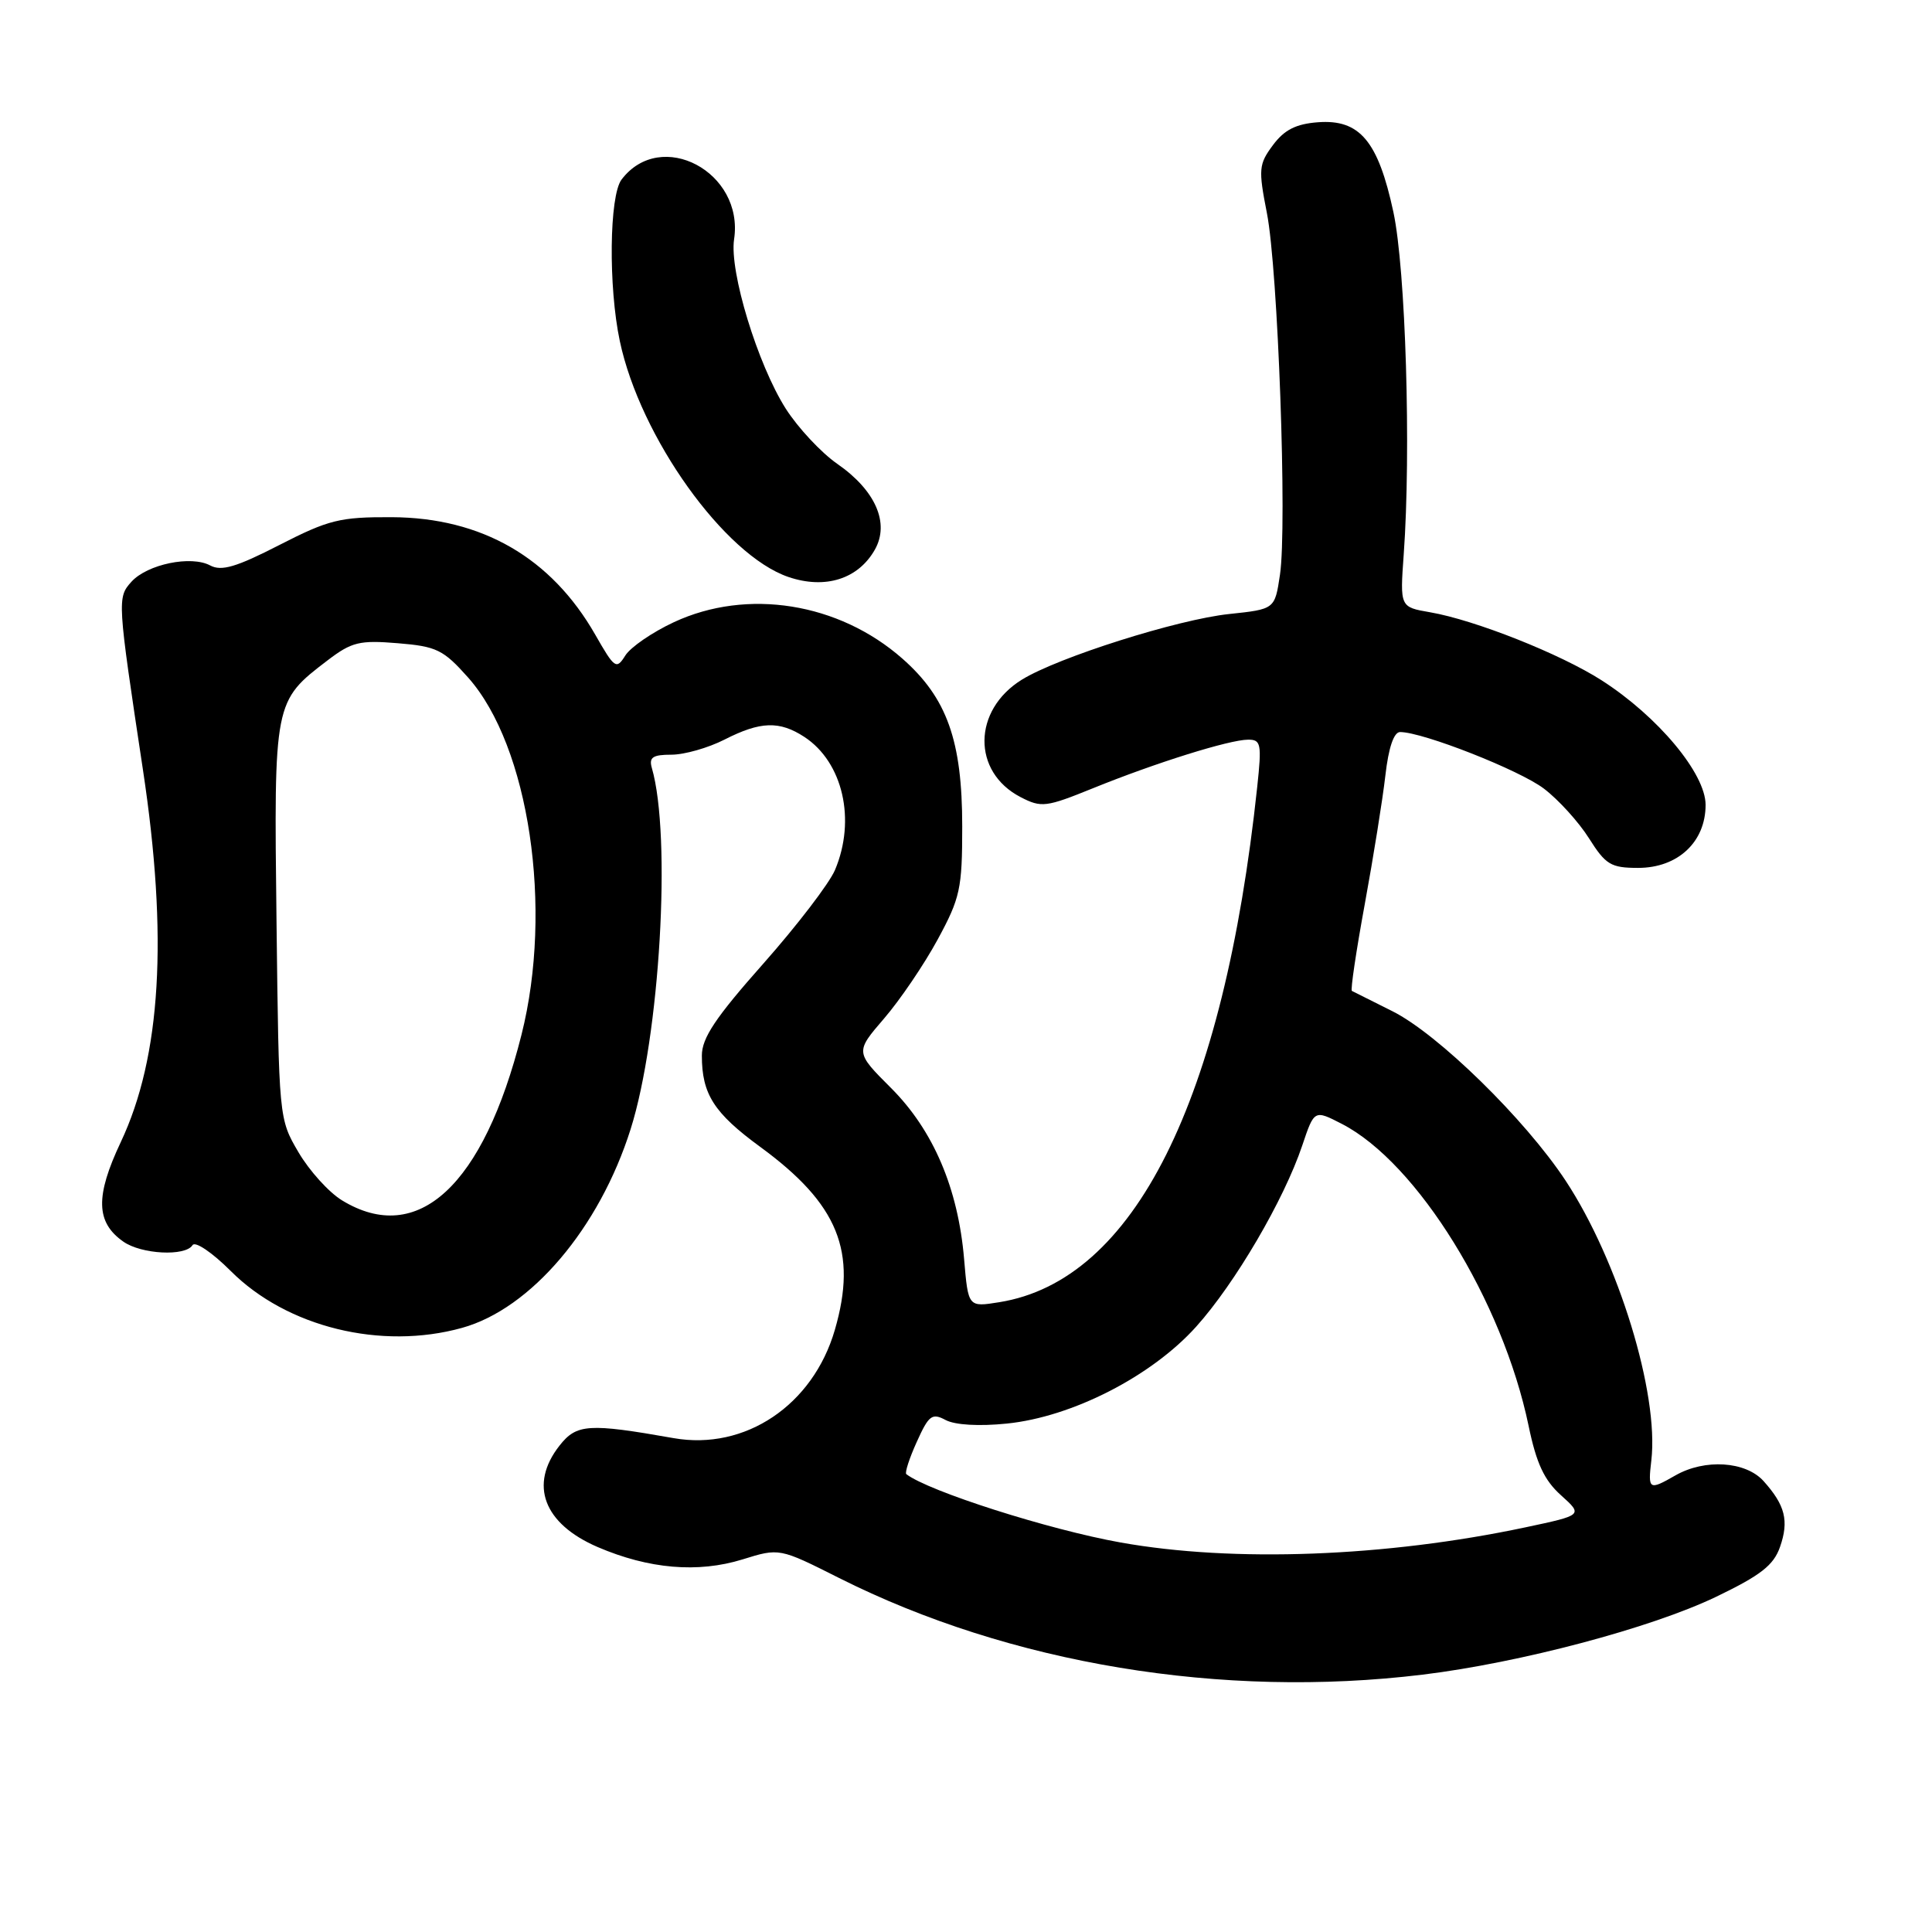<?xml version="1.0" encoding="UTF-8" standalone="no"?>
<!DOCTYPE svg PUBLIC "-//W3C//DTD SVG 1.1//EN" "http://www.w3.org/Graphics/SVG/1.1/DTD/svg11.dtd" >
<svg xmlns="http://www.w3.org/2000/svg" xmlns:xlink="http://www.w3.org/1999/xlink" version="1.1" viewBox="0 0 256 256">
 <g >
 <path fill="currentColor"
d=" M 188.50 221.90 C 201.40 220.33 218.82 215.71 227.40 211.58 C 233.30 208.74 235.01 207.41 235.86 204.98 C 237.07 201.51 236.55 199.45 233.68 196.25 C 231.31 193.62 225.90 193.27 222.00 195.50 C 218.49 197.51 218.35 197.42 218.81 193.52 C 219.84 184.66 214.45 167.07 207.45 156.44 C 202.07 148.29 190.54 137.01 184.50 133.99 C 181.75 132.62 179.33 131.41 179.13 131.30 C 178.93 131.19 179.70 126.01 180.84 119.80 C 181.98 113.58 183.21 105.91 183.57 102.75 C 183.99 99.06 184.69 97.00 185.52 97.00 C 188.54 97.00 201.37 102.05 204.58 104.50 C 206.50 105.96 209.19 108.92 210.55 111.08 C 212.76 114.58 213.45 115.00 217.06 115.00 C 222.32 115.00 226.00 111.57 226.00 106.65 C 226.00 102.50 219.68 94.93 212.23 90.15 C 206.79 86.66 195.43 82.15 189.50 81.13 C 185.50 80.44 185.50 80.44 186.00 73.47 C 186.99 59.73 186.26 35.68 184.63 28.09 C 182.61 18.69 180.17 15.78 174.63 16.20 C 171.72 16.42 170.18 17.20 168.67 19.23 C 166.79 21.76 166.73 22.41 167.87 28.23 C 169.34 35.71 170.57 69.71 169.60 76.17 C 168.92 80.72 168.92 80.72 162.88 81.36 C 156.08 82.07 140.19 87.10 135.40 90.06 C 128.87 94.10 128.78 102.28 135.23 105.62 C 137.99 107.05 138.60 106.97 144.84 104.44 C 153.12 101.08 162.89 98.02 165.38 98.01 C 167.09 98.00 167.20 98.56 166.59 104.25 C 162.14 146.01 150.28 169.69 132.40 172.55 C 128.29 173.21 128.29 173.21 127.75 166.85 C 126.96 157.48 123.67 149.77 118.07 144.17 C 113.31 139.41 113.31 139.41 117.15 134.95 C 119.26 132.50 122.45 127.80 124.24 124.50 C 127.23 118.99 127.50 117.76 127.50 109.50 C 127.50 98.14 125.48 92.47 119.57 87.27 C 111.14 79.85 99.01 77.92 89.30 82.44 C 86.44 83.77 83.54 85.76 82.85 86.87 C 81.67 88.75 81.44 88.59 78.88 84.11 C 73.04 73.89 63.84 68.58 51.89 68.53 C 45.03 68.50 43.55 68.87 37.01 72.22 C 31.32 75.14 29.35 75.72 27.86 74.93 C 25.32 73.56 19.53 74.76 17.42 77.08 C 15.52 79.19 15.54 79.49 18.94 102.00 C 22.29 124.13 21.34 140.03 16.00 151.34 C 12.61 158.52 12.70 161.97 16.34 164.52 C 18.74 166.21 24.57 166.50 25.51 164.99 C 25.85 164.43 28.11 165.95 30.58 168.42 C 38.01 175.86 50.51 178.93 61.22 175.95 C 70.35 173.42 79.42 162.73 83.56 149.62 C 87.44 137.35 89.00 110.79 86.37 101.75 C 85.97 100.35 86.49 100.00 88.97 100.00 C 90.68 100.00 93.84 99.10 96.00 98.00 C 100.77 95.57 103.28 95.49 106.59 97.65 C 111.69 101.00 113.45 108.63 110.64 115.28 C 109.89 117.05 105.62 122.63 101.14 127.69 C 94.80 134.84 93.00 137.54 93.00 139.87 C 93.00 144.98 94.60 147.48 100.75 151.98 C 111.08 159.54 113.64 165.84 110.62 176.22 C 107.72 186.20 98.73 192.23 89.26 190.56 C 77.99 188.57 76.40 188.67 74.14 191.55 C 70.07 196.72 72.02 201.90 79.19 204.99 C 85.97 207.90 92.47 208.46 98.39 206.63 C 103.27 205.11 103.27 205.11 111.18 209.09 C 133.83 220.48 161.93 225.13 188.50 221.90 Z  M 115.93 72.82 C 117.91 69.30 116.00 64.97 110.94 61.46 C 108.81 59.98 105.73 56.68 104.11 54.14 C 100.39 48.28 96.63 35.96 97.27 31.71 C 98.62 22.79 87.58 16.92 82.36 23.79 C 80.73 25.94 80.60 38.01 82.13 45.20 C 84.83 57.95 96.02 73.59 104.49 76.46 C 109.37 78.11 113.73 76.72 115.93 72.82 Z  M 148.50 204.39 C 139.01 202.70 123.03 197.60 120.09 195.33 C 119.87 195.16 120.49 193.23 121.48 191.05 C 123.07 187.52 123.50 187.20 125.30 188.16 C 126.54 188.82 129.73 189.01 133.42 188.63 C 142.07 187.75 152.58 182.37 158.49 175.80 C 163.66 170.05 170.14 158.98 172.56 151.77 C 174.15 147.04 174.15 147.04 177.82 148.93 C 187.81 154.09 199.10 172.35 202.55 188.94 C 203.58 193.91 204.62 196.14 206.84 198.13 C 209.76 200.76 209.76 200.76 202.13 202.38 C 183.64 206.30 163.43 207.06 148.50 204.39 Z  M 45.33 159.06 C 43.58 158.00 40.99 155.13 39.55 152.68 C 36.95 148.25 36.95 148.20 36.64 122.12 C 36.29 92.93 36.29 92.93 43.42 87.49 C 46.61 85.06 47.65 84.81 52.71 85.23 C 57.86 85.65 58.75 86.09 62.04 89.79 C 70.11 98.89 73.32 120.37 69.10 137.11 C 64.06 157.13 55.35 165.17 45.33 159.06 Z "/>
</g>
</svg>